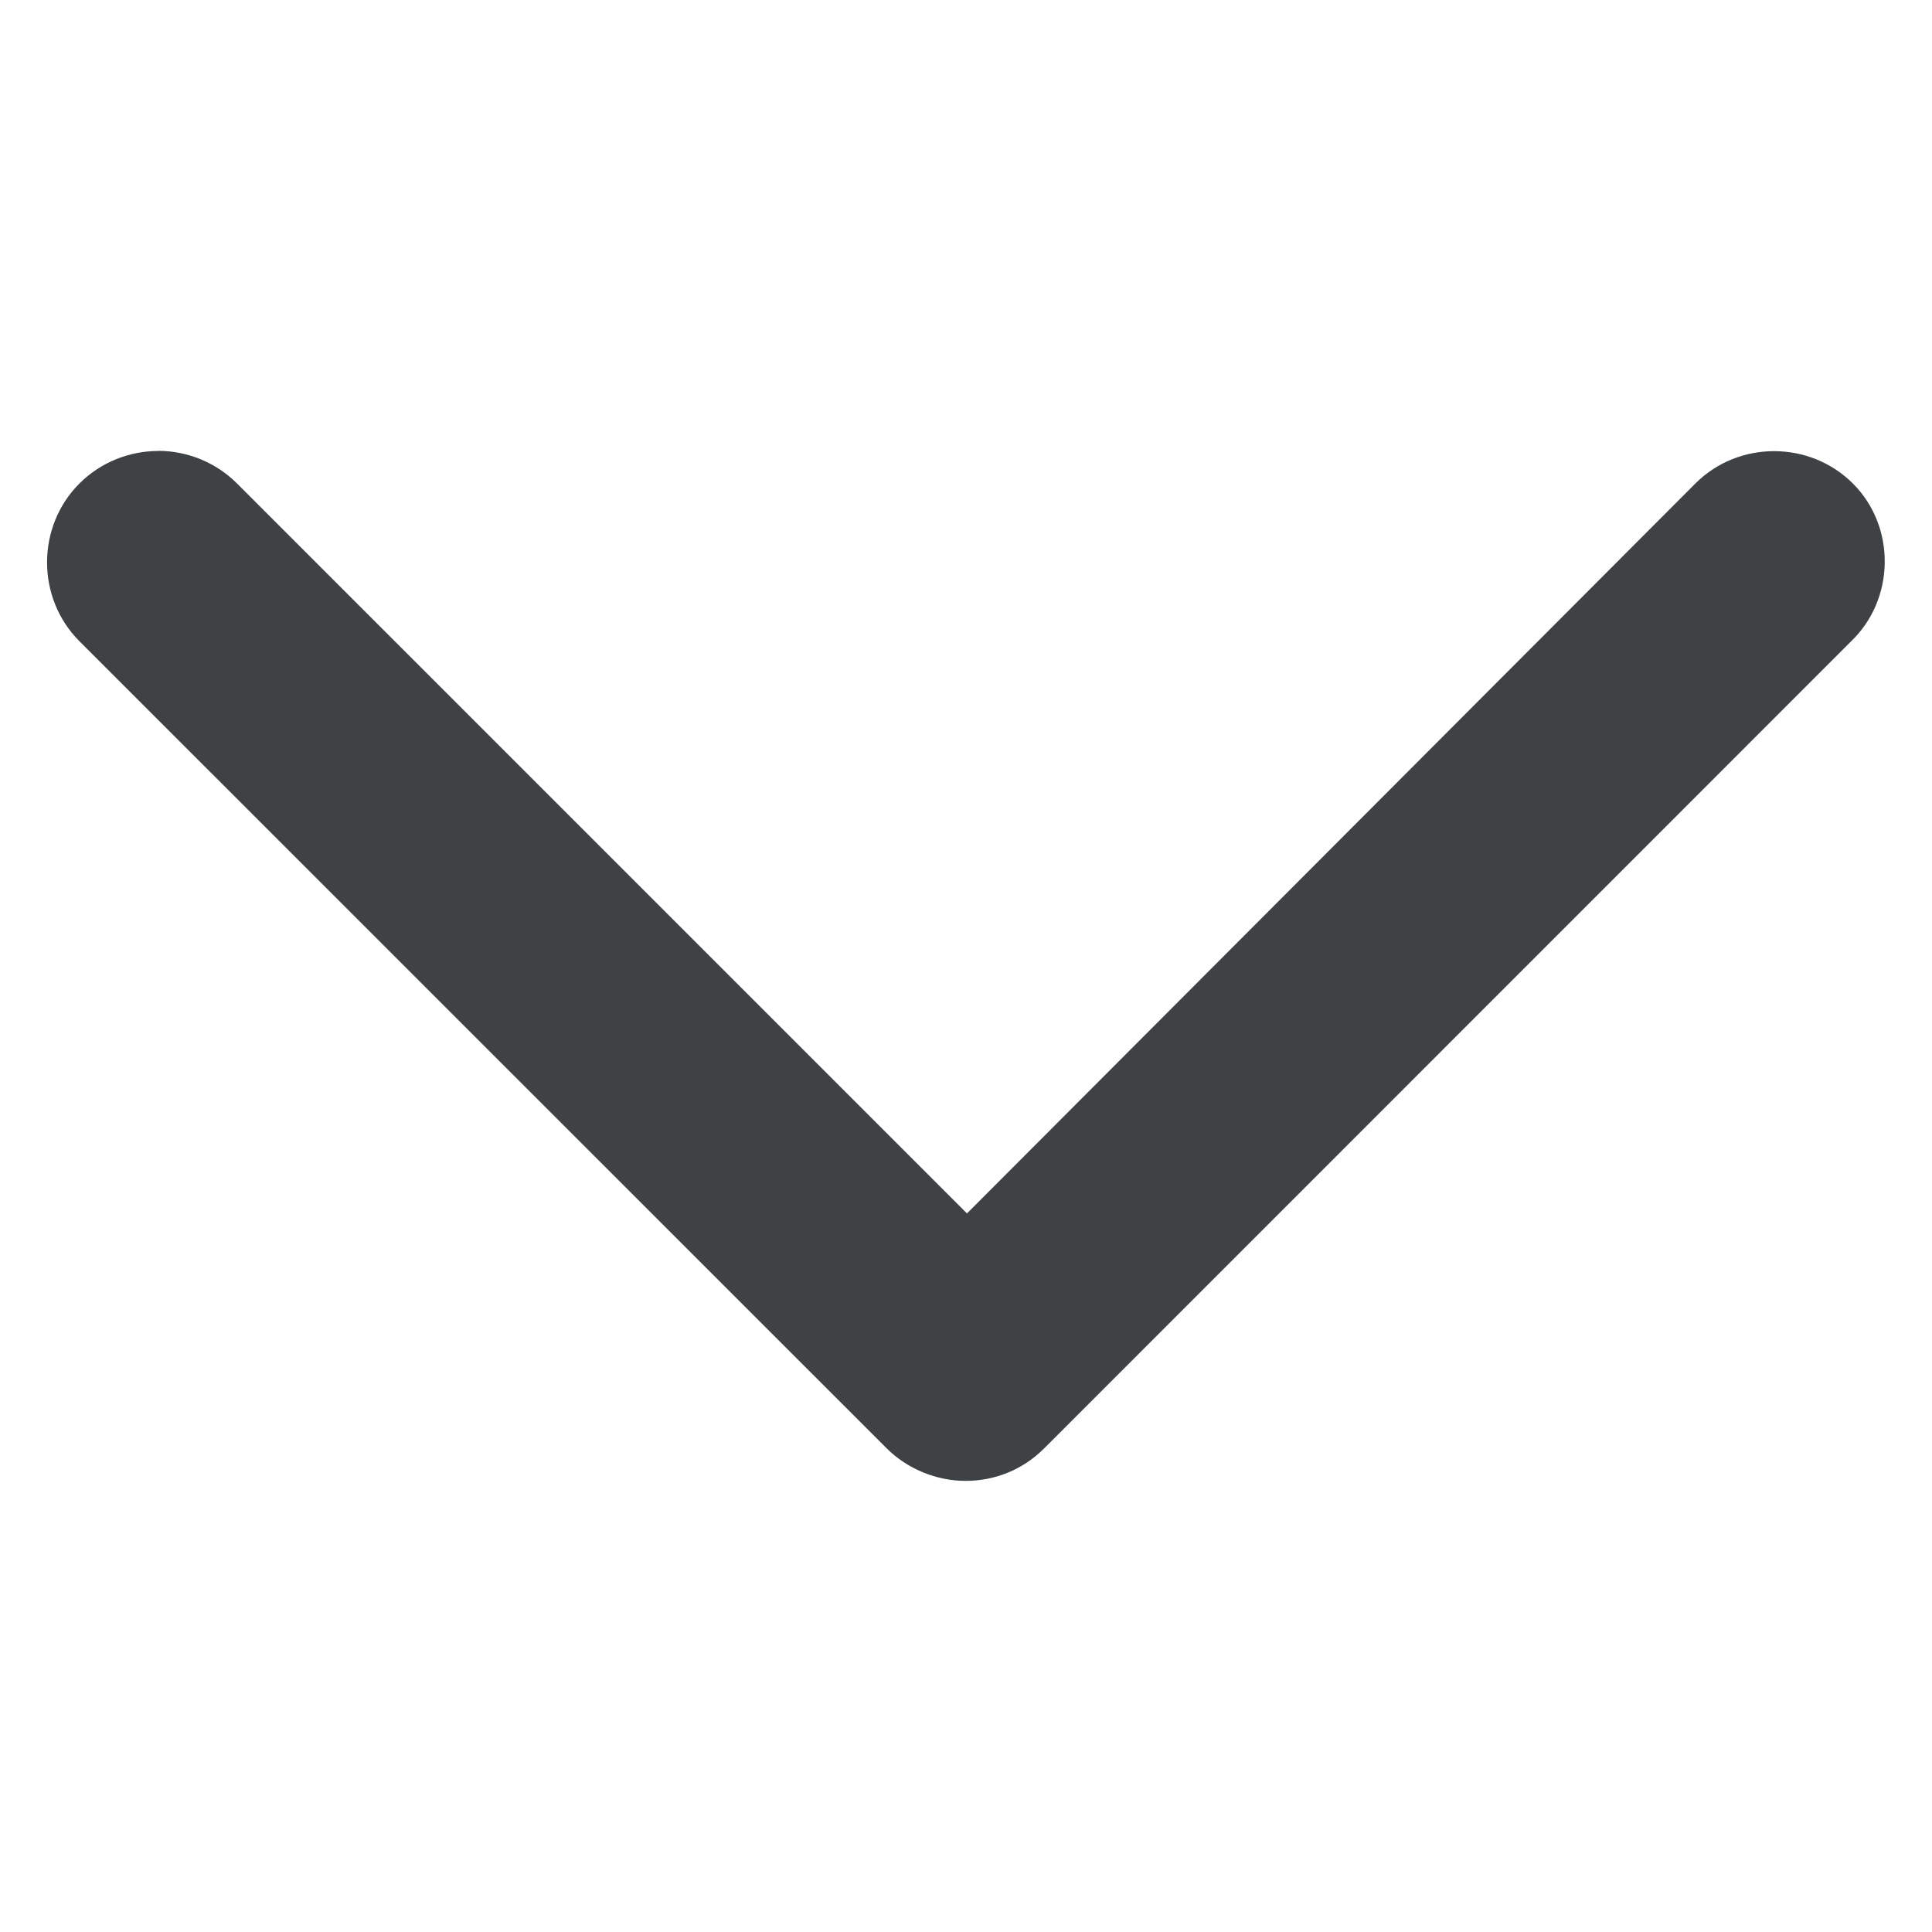 <svg width="14" height="14" viewBox="0 0 14 14" fill="none" xmlns="http://www.w3.org/2000/svg">
	<path d="M1.146 3.268C0.941 3.268 0.732 3.347 0.575 3.504C0.263 3.817 0.263 4.333 0.575 4.646L6.425 10.495C6.576 10.646 6.789 10.731 6.996 10.731C7.201 10.731 7.405 10.657 7.567 10.495L13.408 4.653C13.735 4.345 13.74 3.816 13.427 3.504C13.114 3.191 12.597 3.191 12.285 3.504L7.007 8.793L1.717 3.503C1.561 3.347 1.352 3.267 1.146 3.267L1.146 3.268Z" fill="#3E4244" />
</svg>
